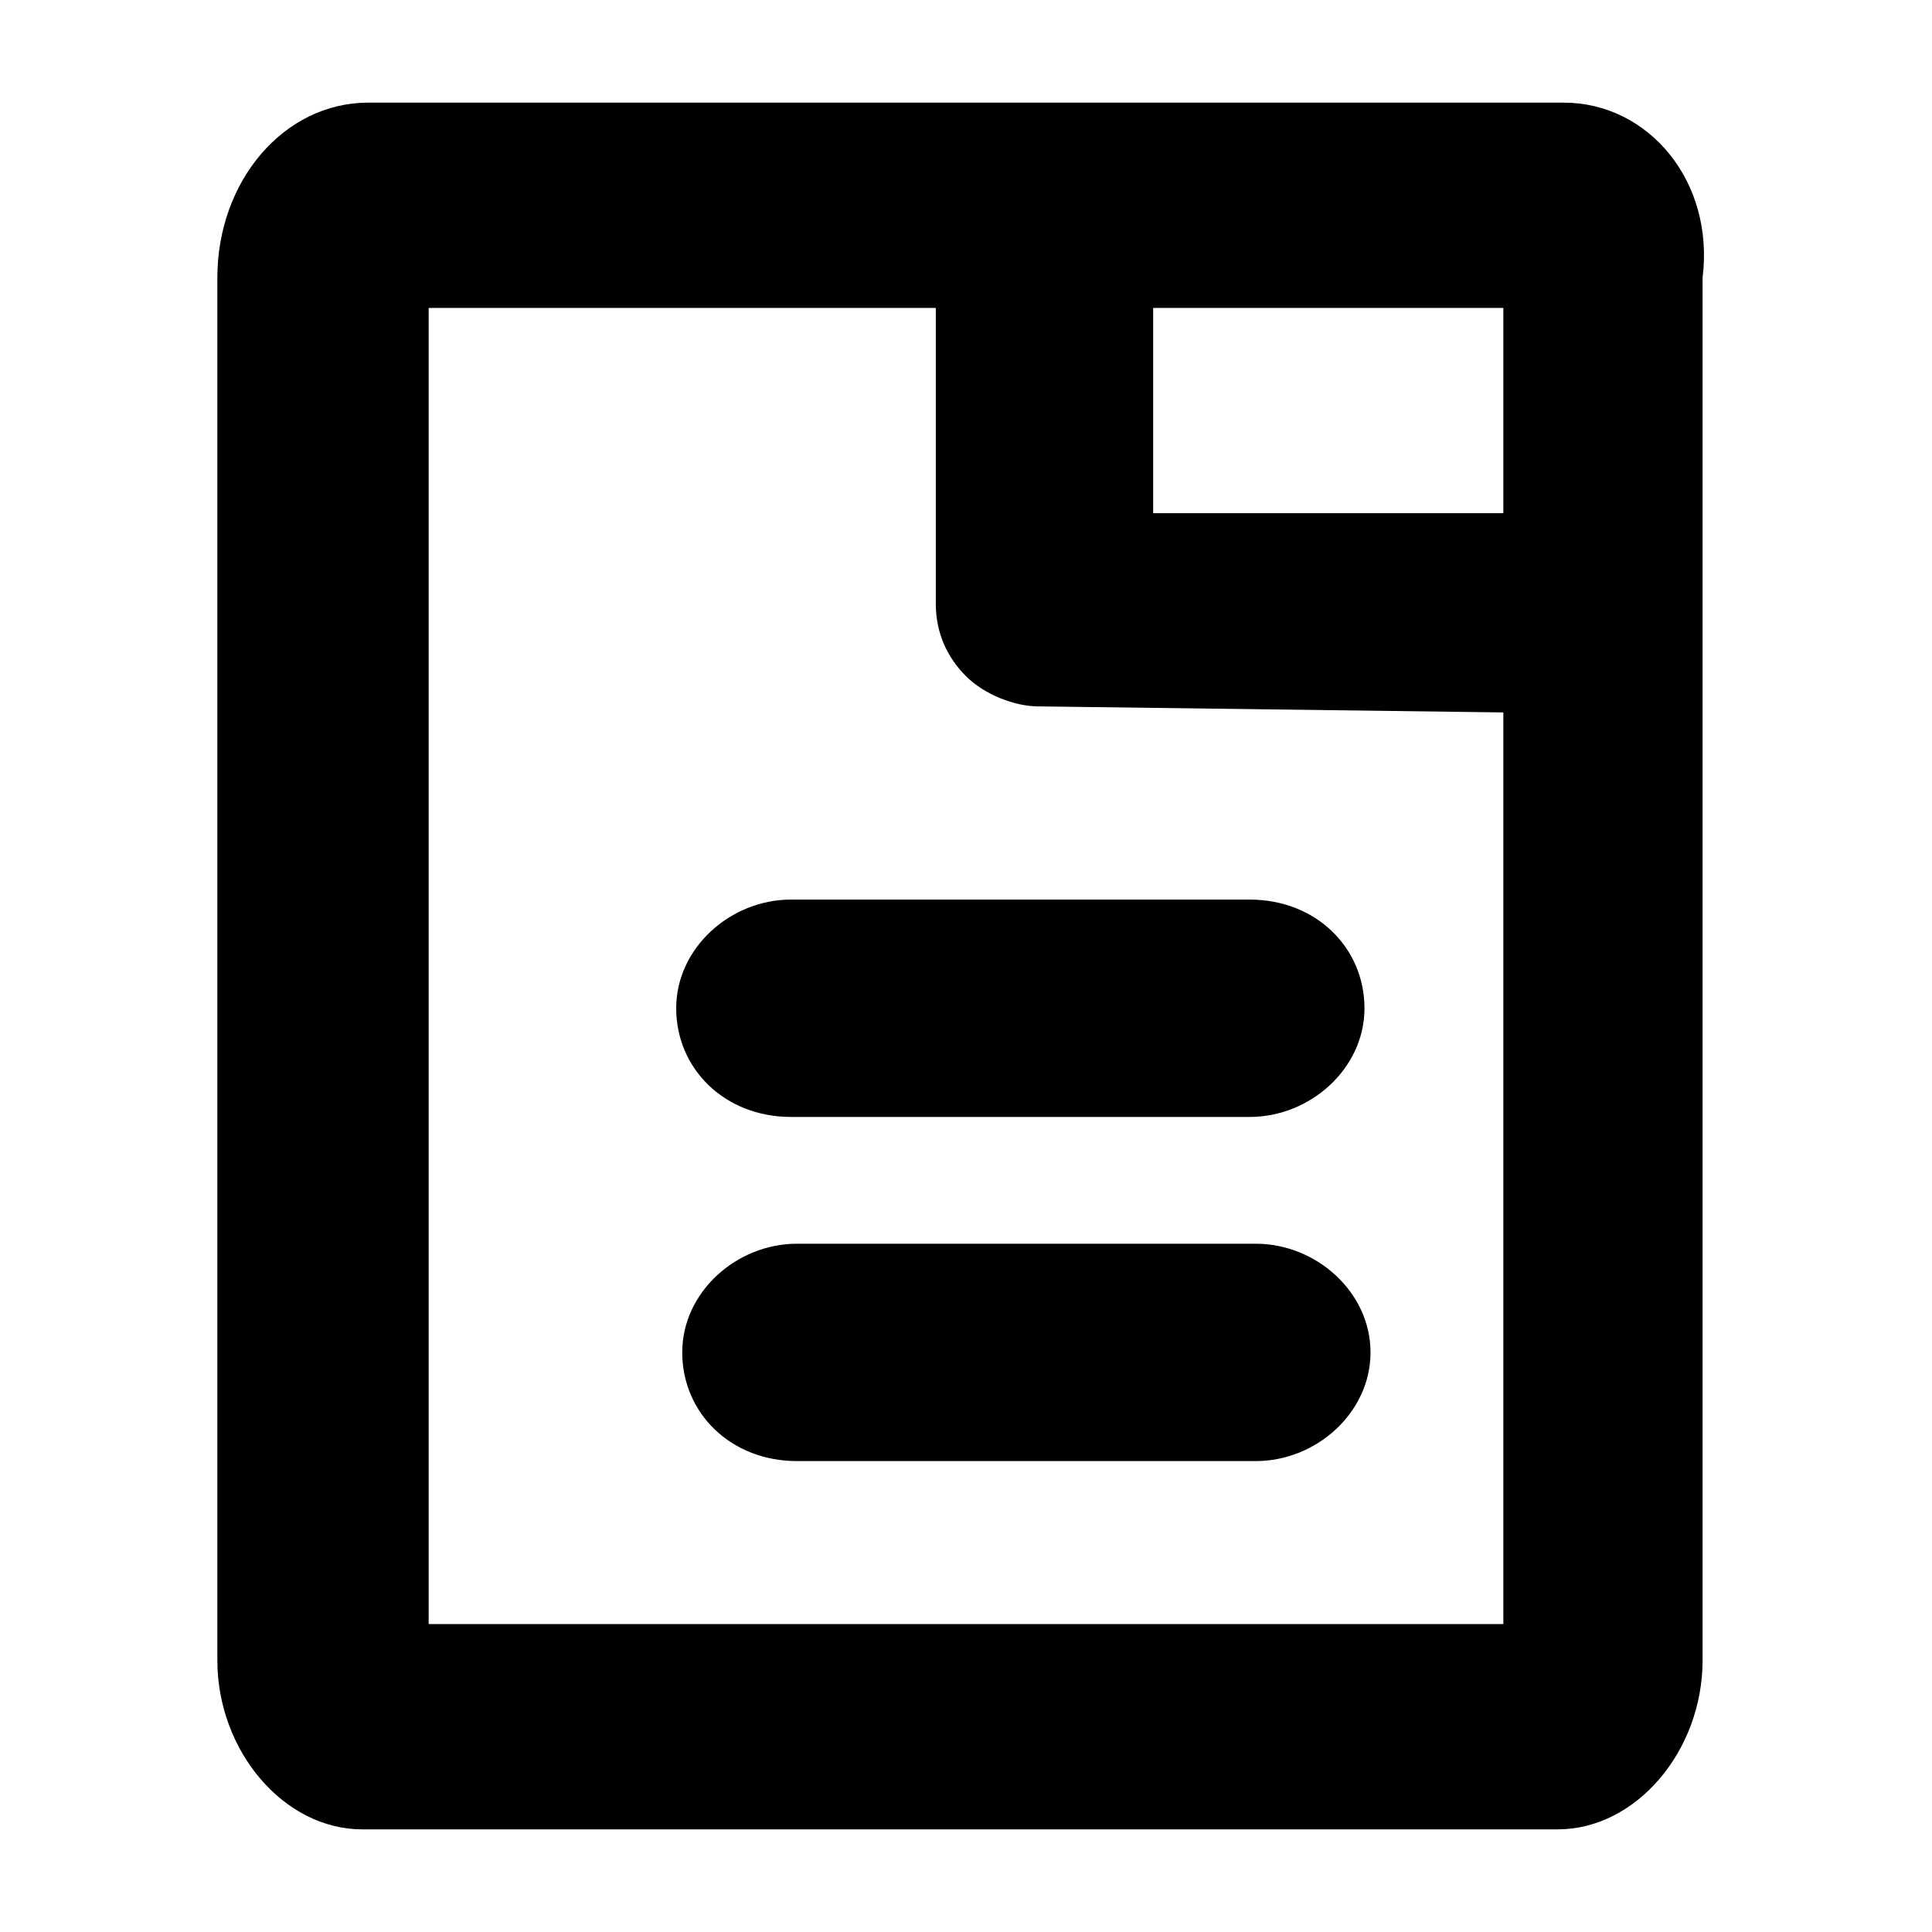 <svg xmlns="http://www.w3.org/2000/svg" viewBox="0 0 32 32"><path d="M25.9 1.7H6.1C4.7 1.7 3.6 3 3.6 4.6v22.9c0 1.5 1.1 2.8 2.4 2.8h19.8c1.3 0 2.4-1.3 2.4-2.8V4.6c.2-1.6-.9-2.9-2.3-2.9zm-1 25.2H7.1V5.1h8.4V10c0 .5.2.9.5 1.2.3.3.8.5 1.2.5l7.7.1v15.1zm0-18.4h-5.8V5.1h5.8v3.4z"/><path d="M20.8 20.6h-7.6c-1 0-1.9.8-1.9 1.8s.8 1.8 1.9 1.8h7.6c1 0 1.9-.8 1.9-1.8s-.9-1.8-1.9-1.8zM11.2 16.7c0 1 .8 1.8 1.9 1.8h7.6c1 0 1.9-.8 1.9-1.8s-.8-1.8-1.9-1.8h-7.6c-1 0-1.9.8-1.9 1.8z"/></svg>
